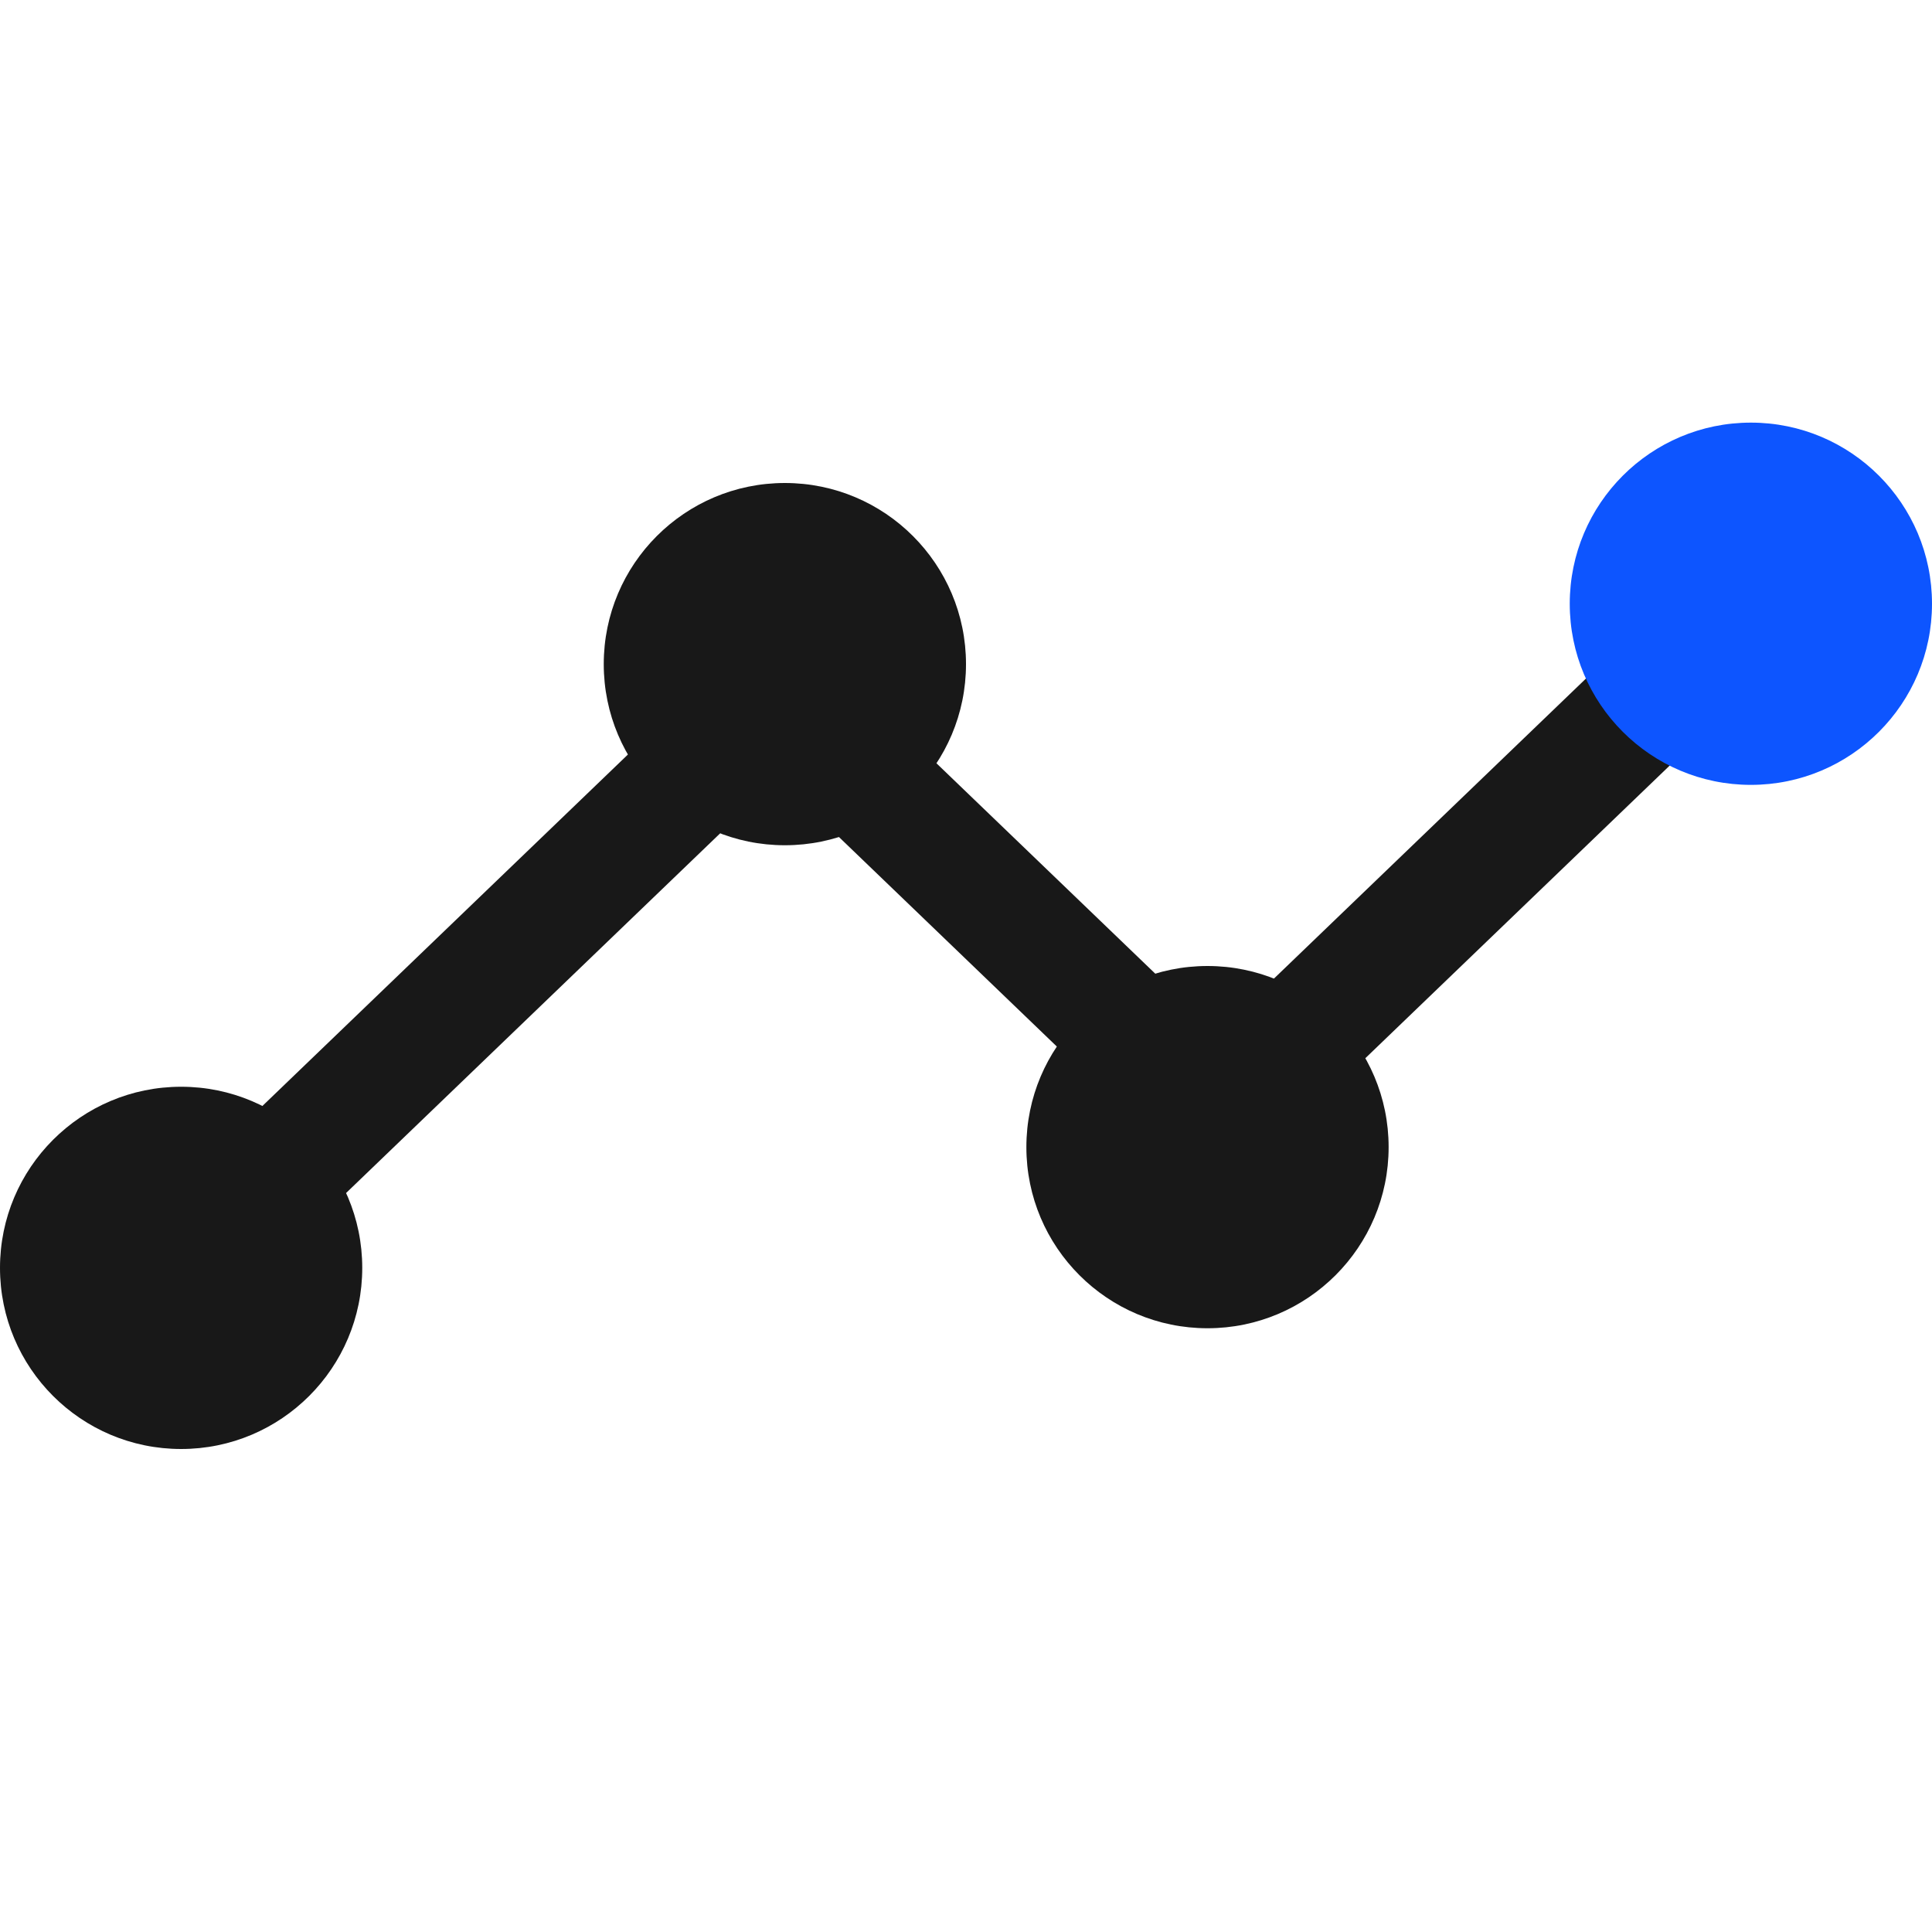 <svg width="32" height="32" viewBox="0 0 32 32" fill="none" xmlns="http://www.w3.org/2000/svg">
<path d="M3 21L12.88 11.5L20.16 18.5L29 10" stroke="#181818" stroke-width="2"/>
<circle cx="3" cy="21" r="3" fill="#181818"/>
<circle cx="13" cy="11" r="3" fill="#181818"/>
<circle cx="20" cy="19" r="3" fill="#181818"/>
<circle cx="29" cy="10" r="3" fill="#0D55FF"/>
</svg>
